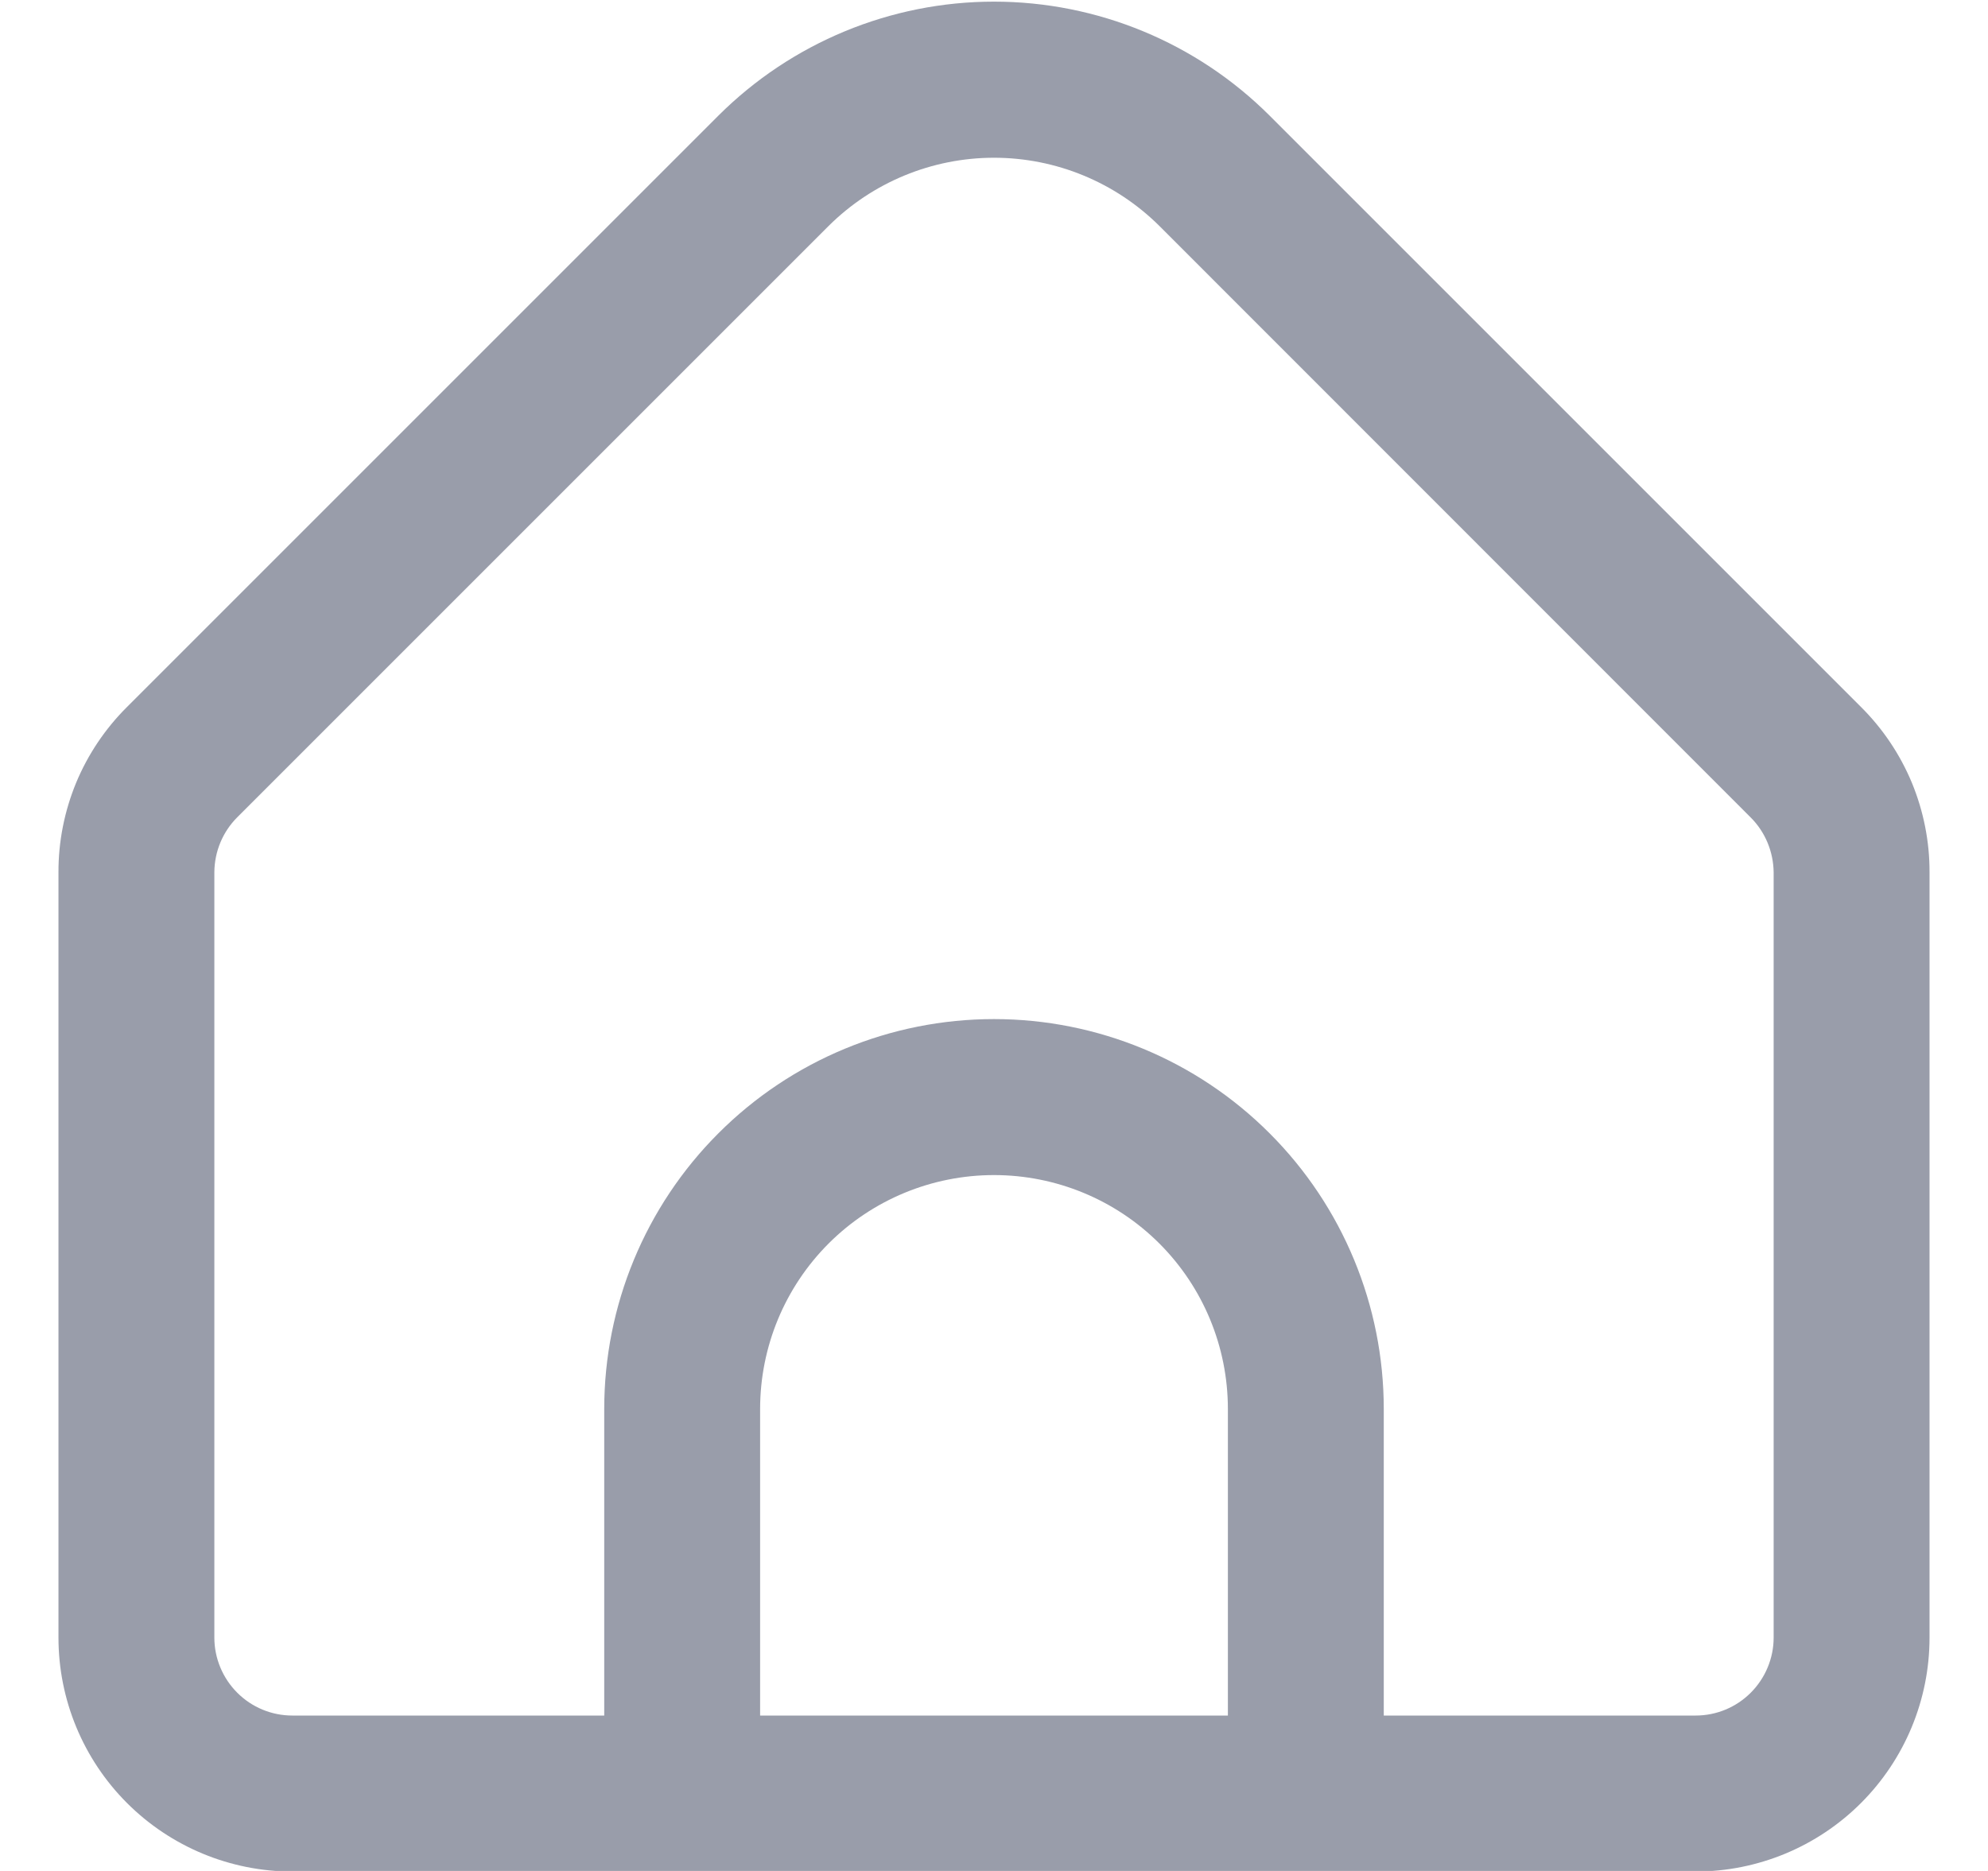 <svg width="17" height="16" viewBox="0 0 17 16" fill="none" xmlns="http://www.w3.org/2000/svg">
<g clip-path="url(#clip0_169701_5014)">
<path d="M15.914 6.046L10.857 0.989C10.232 0.365 9.384 0.014 8.5 0.014C7.616 0.014 6.769 0.365 6.143 0.989L1.086 6.046C0.9 6.231 0.752 6.451 0.651 6.694C0.551 6.937 0.499 7.197 0.5 7.46V14.005C0.5 14.535 0.711 15.044 1.086 15.419C1.461 15.794 1.97 16.005 2.5 16.005H14.5C15.03 16.005 15.539 15.794 15.914 15.419C16.289 15.044 16.5 14.535 16.5 14.005V7.46C16.501 7.197 16.449 6.937 16.349 6.694C16.248 6.451 16.1 6.231 15.914 6.046V6.046ZM10.5 14.671H6.5V12.049C6.5 11.518 6.711 11.009 7.086 10.634C7.461 10.259 7.97 10.049 8.5 10.049C9.03 10.049 9.539 10.259 9.914 10.634C10.289 11.009 10.5 11.518 10.5 12.049V14.671ZM15.167 14.005C15.167 14.181 15.096 14.351 14.971 14.476C14.846 14.601 14.677 14.671 14.5 14.671H11.833V12.049C11.833 11.165 11.482 10.317 10.857 9.692C10.232 9.066 9.384 8.715 8.5 8.715C7.616 8.715 6.768 9.066 6.143 9.692C5.518 10.317 5.167 11.165 5.167 12.049V14.671H2.5C2.323 14.671 2.154 14.601 2.029 14.476C1.904 14.351 1.833 14.181 1.833 14.005V7.46C1.834 7.283 1.904 7.114 2.029 6.989L7.085 1.933C7.461 1.559 7.97 1.349 8.5 1.349C9.03 1.349 9.539 1.559 9.915 1.933L14.971 6.991C15.095 7.115 15.165 7.284 15.167 7.46V14.005Z" fill="#999DAA"/>
</g>
<defs>
<clipPath id="clip0_169701_5014">
<rect width="16" height="16" fill="white" transform="translate(0.5)"/>
</clipPath>
</defs>
</svg>
